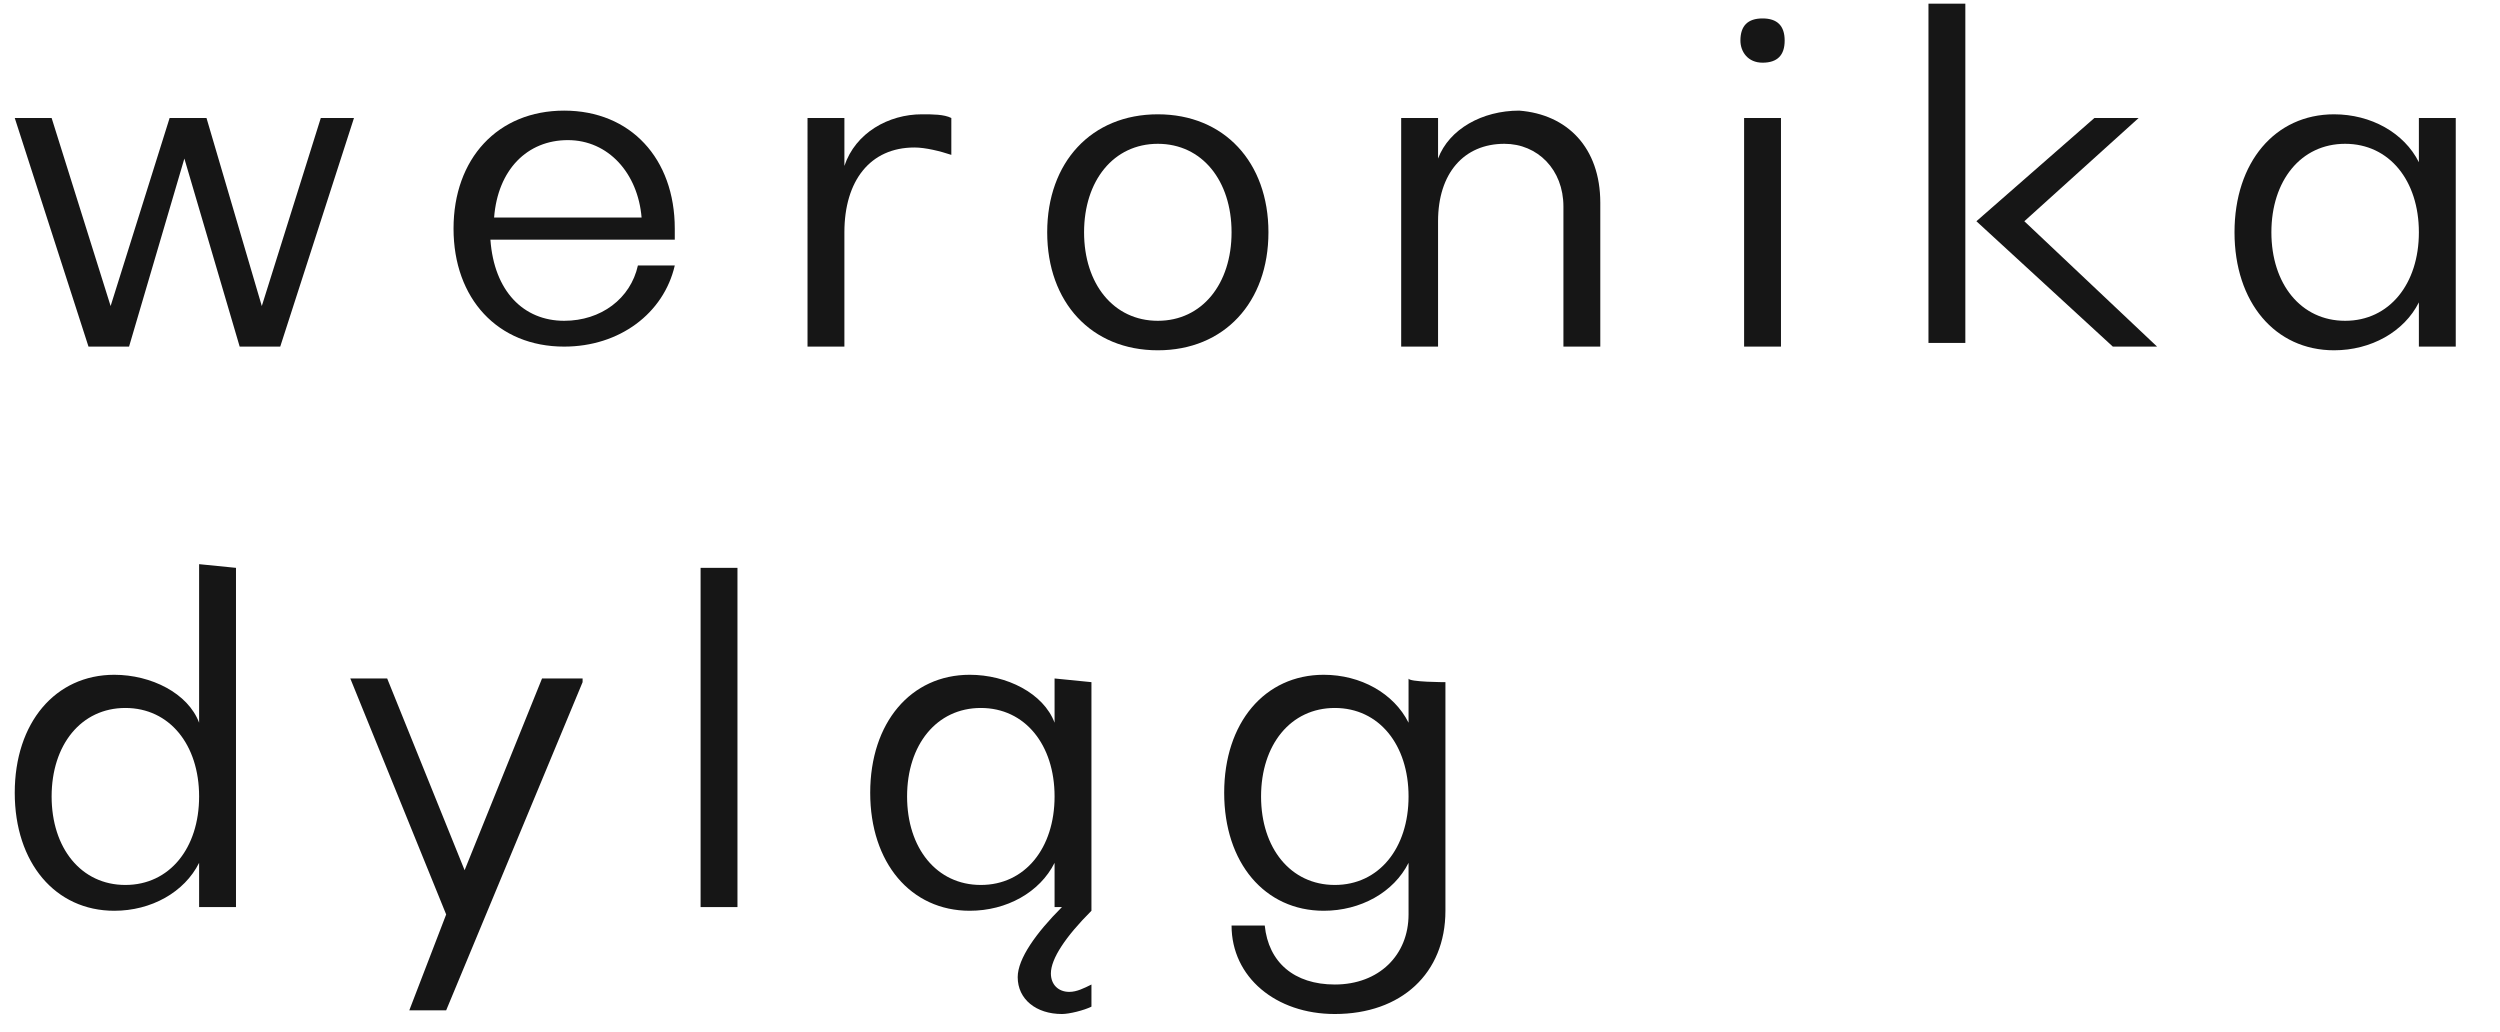 <?xml version="1.0" encoding="utf-8"?>
<!-- Generator: Adobe Illustrator 27.4.0, SVG Export Plug-In . SVG Version: 6.00 Build 0)  -->
<svg version="1.1" id="Layer_1" xmlns="http://www.w3.org/2000/svg" xmlns:xlink="http://www.w3.org/1999/xlink" x="0px" y="0px"
	 viewBox="0 0 67.8 28" style="enable-background:new 0 0 67.8 28;" xml:space="preserve">
<style type="text/css">
	.st0{enable-background:new    ;}
	.st1{fill:#161616;}
</style>
<g class="st0">
	<path class="st1" d="M6.4,15.4v9.2h-1v-1.2l0,0c-0.4,0.8-1.3,1.3-2.3,1.3c-1.6,0-2.7-1.3-2.7-3.2c0-1.9,1.1-3.2,2.7-3.2
		c1,0,2,0.5,2.3,1.3l0,0v-4.3L6.4,15.4L6.4,15.4z M5.4,21.6c0-1.4-0.8-2.4-2-2.4s-2,1-2,2.4s0.8,2.4,2,2.4S5.4,23,5.4,21.6z"/>
	<path class="st1" d="M15.8,18.5l-3.7,8.9h-1l1-2.6l-2.6-6.4h1l2.1,5.2l0,0l2.1-5.2h1.1V18.5z"/>
	<path class="st1" d="M19,15.4h1v9.2h-1V15.4z"/>
	<path class="st1" d="M29.6,18.5v6.2l0,0c-0.7,0.7-1.1,1.3-1.1,1.7c0,0.3,0.2,0.5,0.5,0.5c0.2,0,0.4-0.1,0.6-0.2v0.6
		c-0.2,0.1-0.6,0.2-0.8,0.2c-0.7,0-1.2-0.4-1.2-1c0-0.5,0.5-1.2,1.2-1.9h-0.2v-1.2l0,0c-0.4,0.8-1.3,1.3-2.3,1.3
		c-1.6,0-2.7-1.3-2.7-3.2c0-1.9,1.1-3.2,2.7-3.2c1,0,2,0.5,2.3,1.3l0,0v-1.2L29.6,18.5L29.6,18.5z M28.6,21.6c0-1.4-0.8-2.4-2-2.4
		s-2,1-2,2.4s0.8,2.4,2,2.4S28.6,23,28.6,21.6z"/>
	<path class="st1" d="M39.2,18.5v6.2c0,1.7-1.2,2.8-3,2.8c-1.6,0-2.8-1-2.8-2.4h0.9c0.1,1,0.8,1.6,1.9,1.6c1.2,0,2-0.8,2-1.9v-1.4
		l0,0c-0.4,0.8-1.3,1.3-2.3,1.3c-1.6,0-2.7-1.3-2.7-3.2c0-1.9,1.1-3.2,2.7-3.2c1,0,1.9,0.5,2.3,1.3l0,0v-1.2
		C38.2,18.5,39.2,18.5,39.2,18.5z M38.2,21.6c0-1.4-0.8-2.4-2-2.4s-2,1-2,2.4s0.8,2.4,2,2.4S38.2,23,38.2,21.6z"/>
</g>
<g class="st0">
	<path class="st1" d="M9.6,3.2l-2,6.2H6.5L5,4.3l0,0L3.5,9.4H2.4l-2-6.2h1L3,8.3l0,0l1.6-5.1h1l1.5,5.1l0,0l1.6-5.1H9.6z"/>
	<path class="st1" d="M18.3,6.5h-5c0.1,1.4,0.9,2.2,2,2.2c1,0,1.8-0.6,2-1.5h1c-0.3,1.3-1.5,2.2-3,2.2c-1.8,0-3-1.3-3-3.2
		c0-1.9,1.2-3.2,3-3.2s3,1.3,3,3.2V6.5L18.3,6.5z M13.4,5.9h4c-0.1-1.2-0.9-2.1-2-2.1S13.5,4.6,13.4,5.9z"/>
	<path class="st1" d="M25.8,3.2v1c-0.3-0.1-0.7-0.2-1-0.2c-1.2,0-1.9,0.9-1.9,2.3v3.1h-1V3.2h1v1.3l0,0c0.3-0.9,1.2-1.4,2.1-1.4
		C25.3,3.1,25.6,3.1,25.8,3.2z"/>
	<path class="st1" d="M28.4,6.3c0-1.9,1.2-3.2,3-3.2c1.8,0,3,1.3,3,3.2c0,1.9-1.2,3.2-3,3.2C29.6,9.5,28.4,8.2,28.4,6.3z M33.4,6.3
		c0-1.4-0.8-2.4-2-2.4c-1.2,0-2,1-2,2.4s0.8,2.4,2,2.4C32.6,8.7,33.4,7.7,33.4,6.3z"/>
	<path class="st1" d="M43.4,5.5v3.9h-1V5.6c0-1-0.7-1.7-1.6-1.7C39.7,3.9,39,4.7,39,6v3.4h-1V3.2h1v1.1l0,0C39.3,3.5,40.2,3,41.2,3
		C42.5,3.1,43.4,4,43.4,5.5z"/>
	<path class="st1" d="M47.2,1.1c0-0.4,0.2-0.6,0.6-0.6s0.6,0.2,0.6,0.6c0,0.4-0.2,0.6-0.6,0.6S47.2,1.4,47.2,1.1z M47.3,3.2h1v6.2
		h-1V3.2z"/>
	<path class="st1" d="M52.3,0.1h1v9.2h-1C52.3,9.4,52.3,0.1,52.3,0.1z M58.5,9.4h-1.2L53.6,6l3.2-2.8H58L54.9,6L58.5,9.4z"/>
	<path class="st1" d="M66.6,3.2v6.2h-1V8.2l0,0c-0.4,0.8-1.3,1.3-2.3,1.3c-1.6,0-2.7-1.3-2.7-3.2c0-1.9,1.1-3.2,2.7-3.2
		c1,0,1.9,0.5,2.3,1.3l0,0V3.2L66.6,3.2L66.6,3.2z M65.6,6.3c0-1.4-0.8-2.4-2-2.4s-2,1-2,2.4s0.8,2.4,2,2.4
		C64.8,8.7,65.6,7.7,65.6,6.3z"/>
</g>
</svg>
